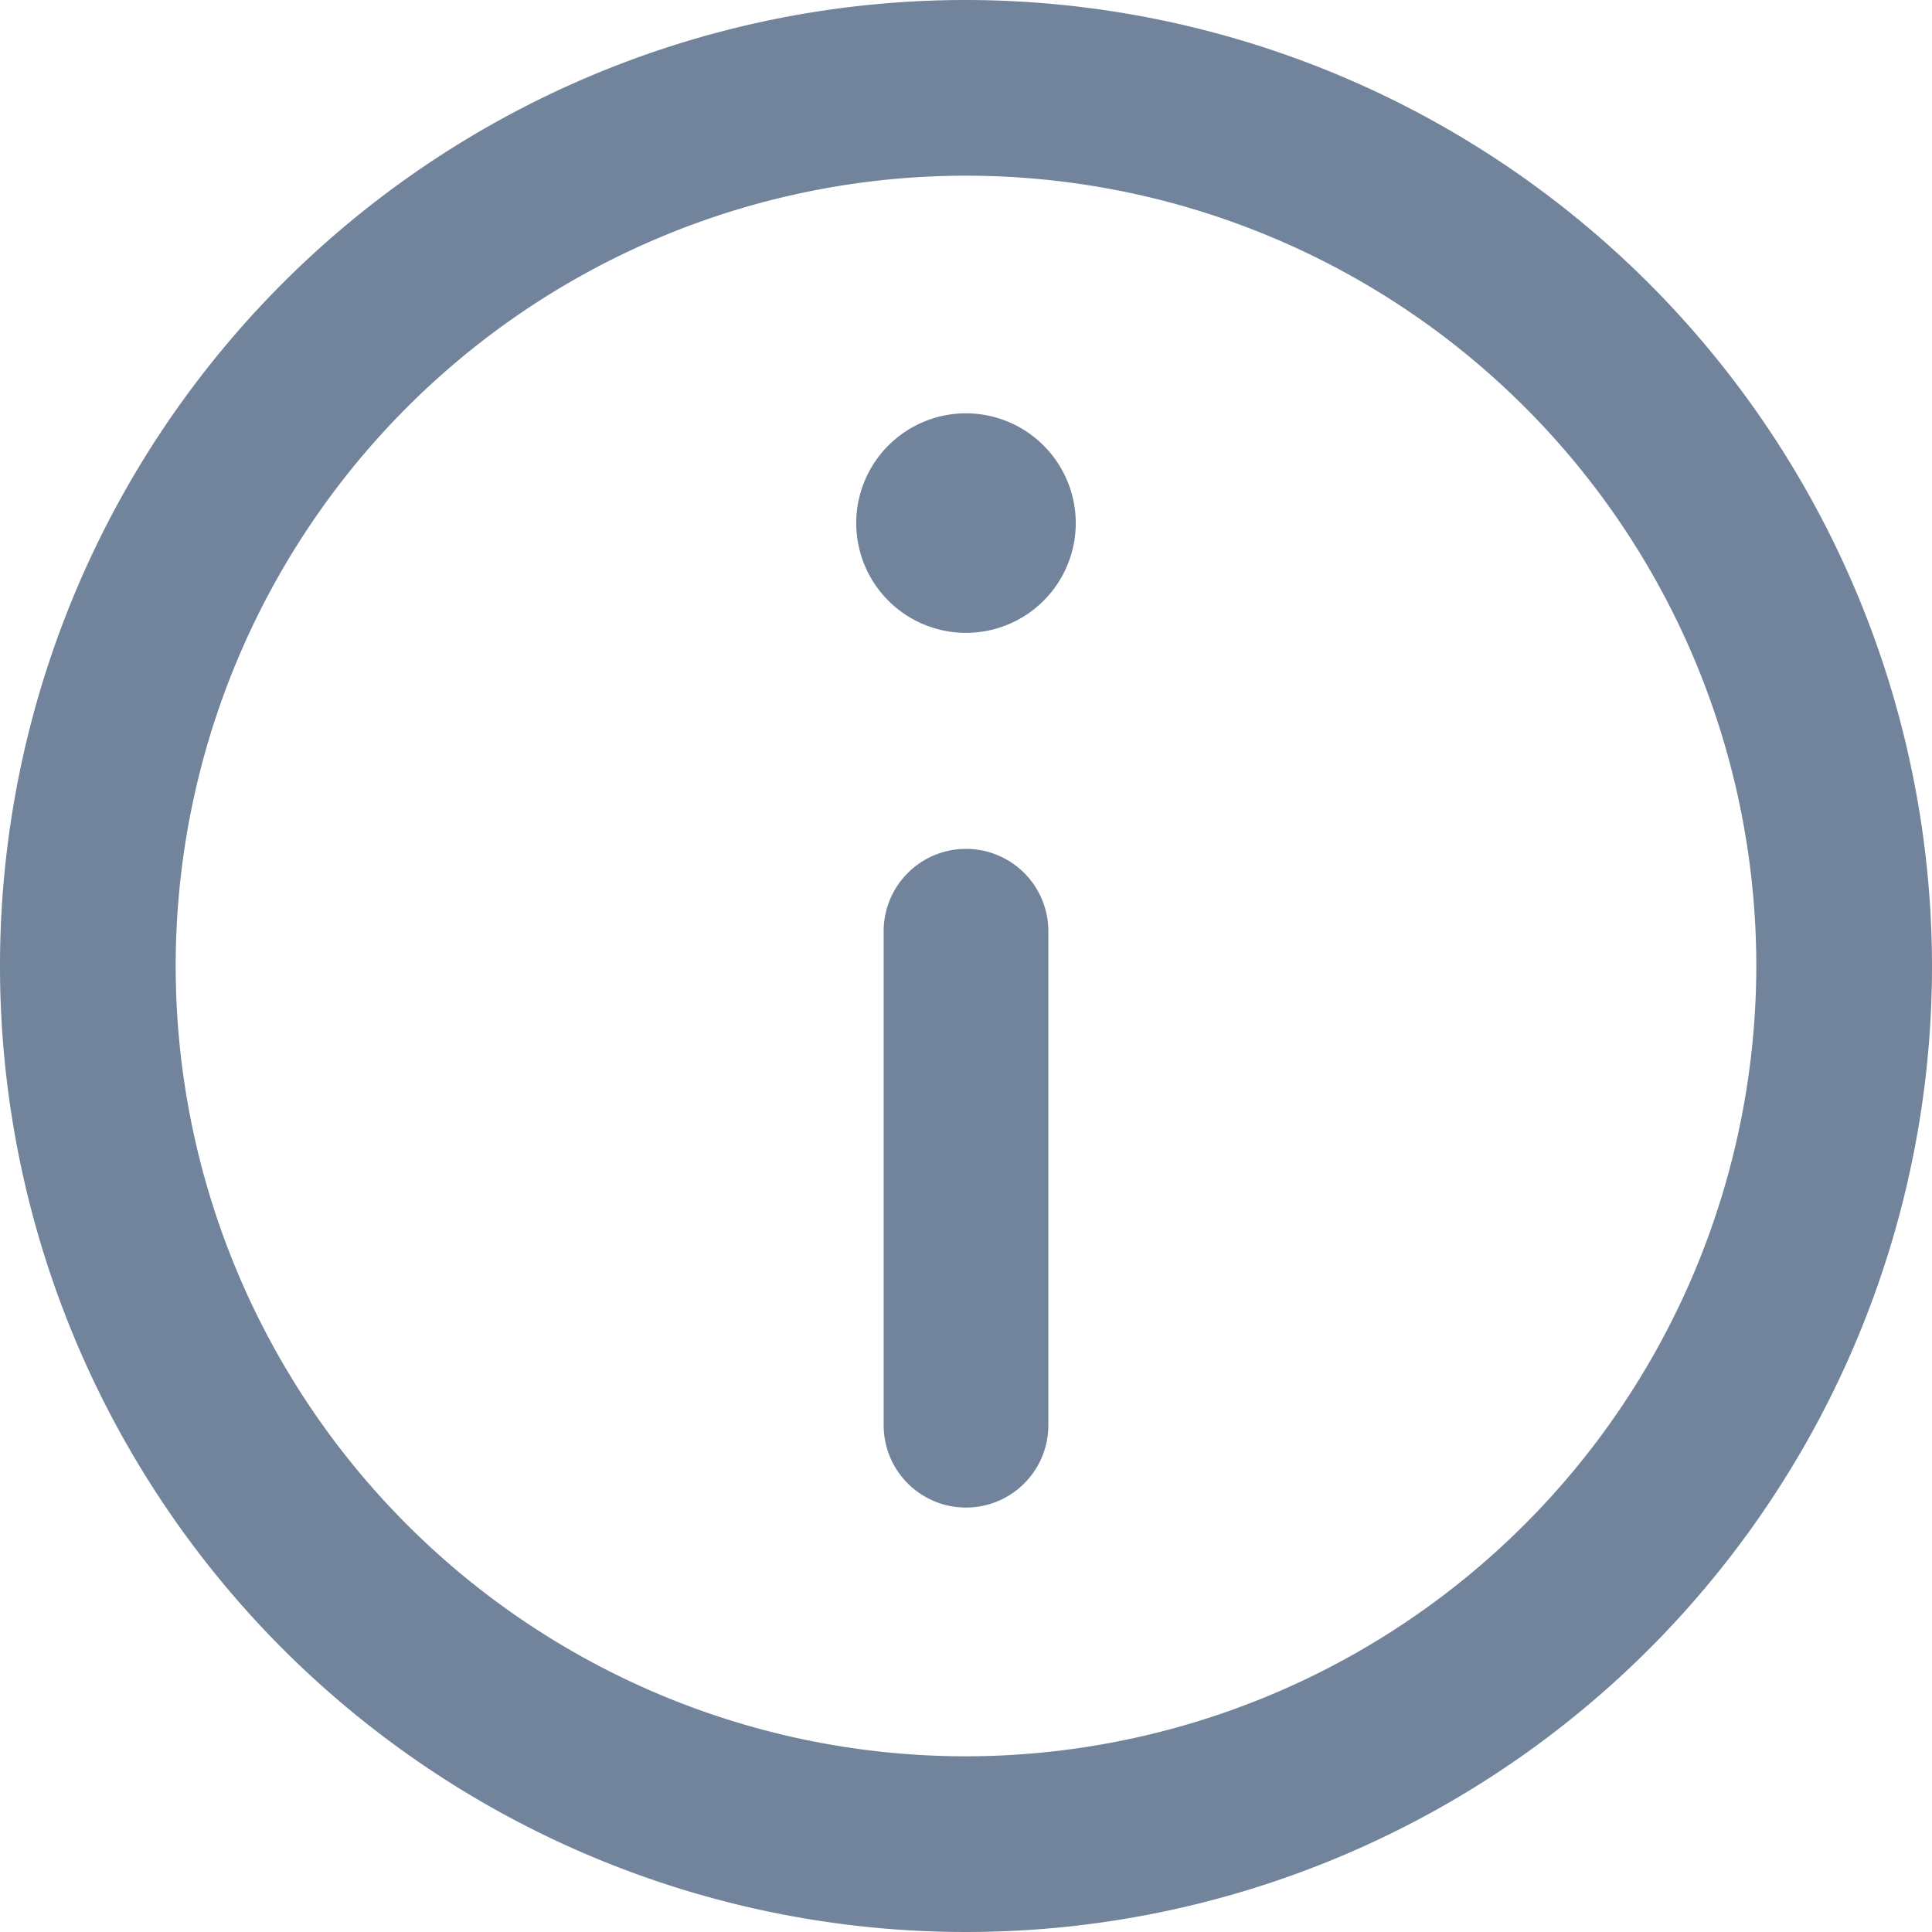 <svg xmlns="http://www.w3.org/2000/svg" width="16" height="16" viewBox="0 0 16 16">
  <g id="information" opacity="0.8">
    <path id="Path_803" data-name="Path 803" d="M8,0a8,8,0,1,0,8,8A8.009,8.009,0,0,0,8,0ZM8,14.545A6.545,6.545,0,1,1,14.545,8,6.553,6.553,0,0,1,8,14.545Z" fill="#4d6582"/>
    <path id="Path_804" data-name="Path 804" d="M145.911,70a.909.909,0,1,0,.909.91A.91.91,0,0,0,145.911,70Z" transform="translate(-137.911 -66.577)" fill="#4d6582"/>
    <path id="Path_805" data-name="Path 805" d="M150.682,140a.682.682,0,0,0-.682.682v4.091a.682.682,0,1,0,1.364,0v-4.091A.682.682,0,0,0,150.682,140Z" transform="translate(-142.682 -132.97)" fill="#4d6582"/>
  </g>
</svg>
